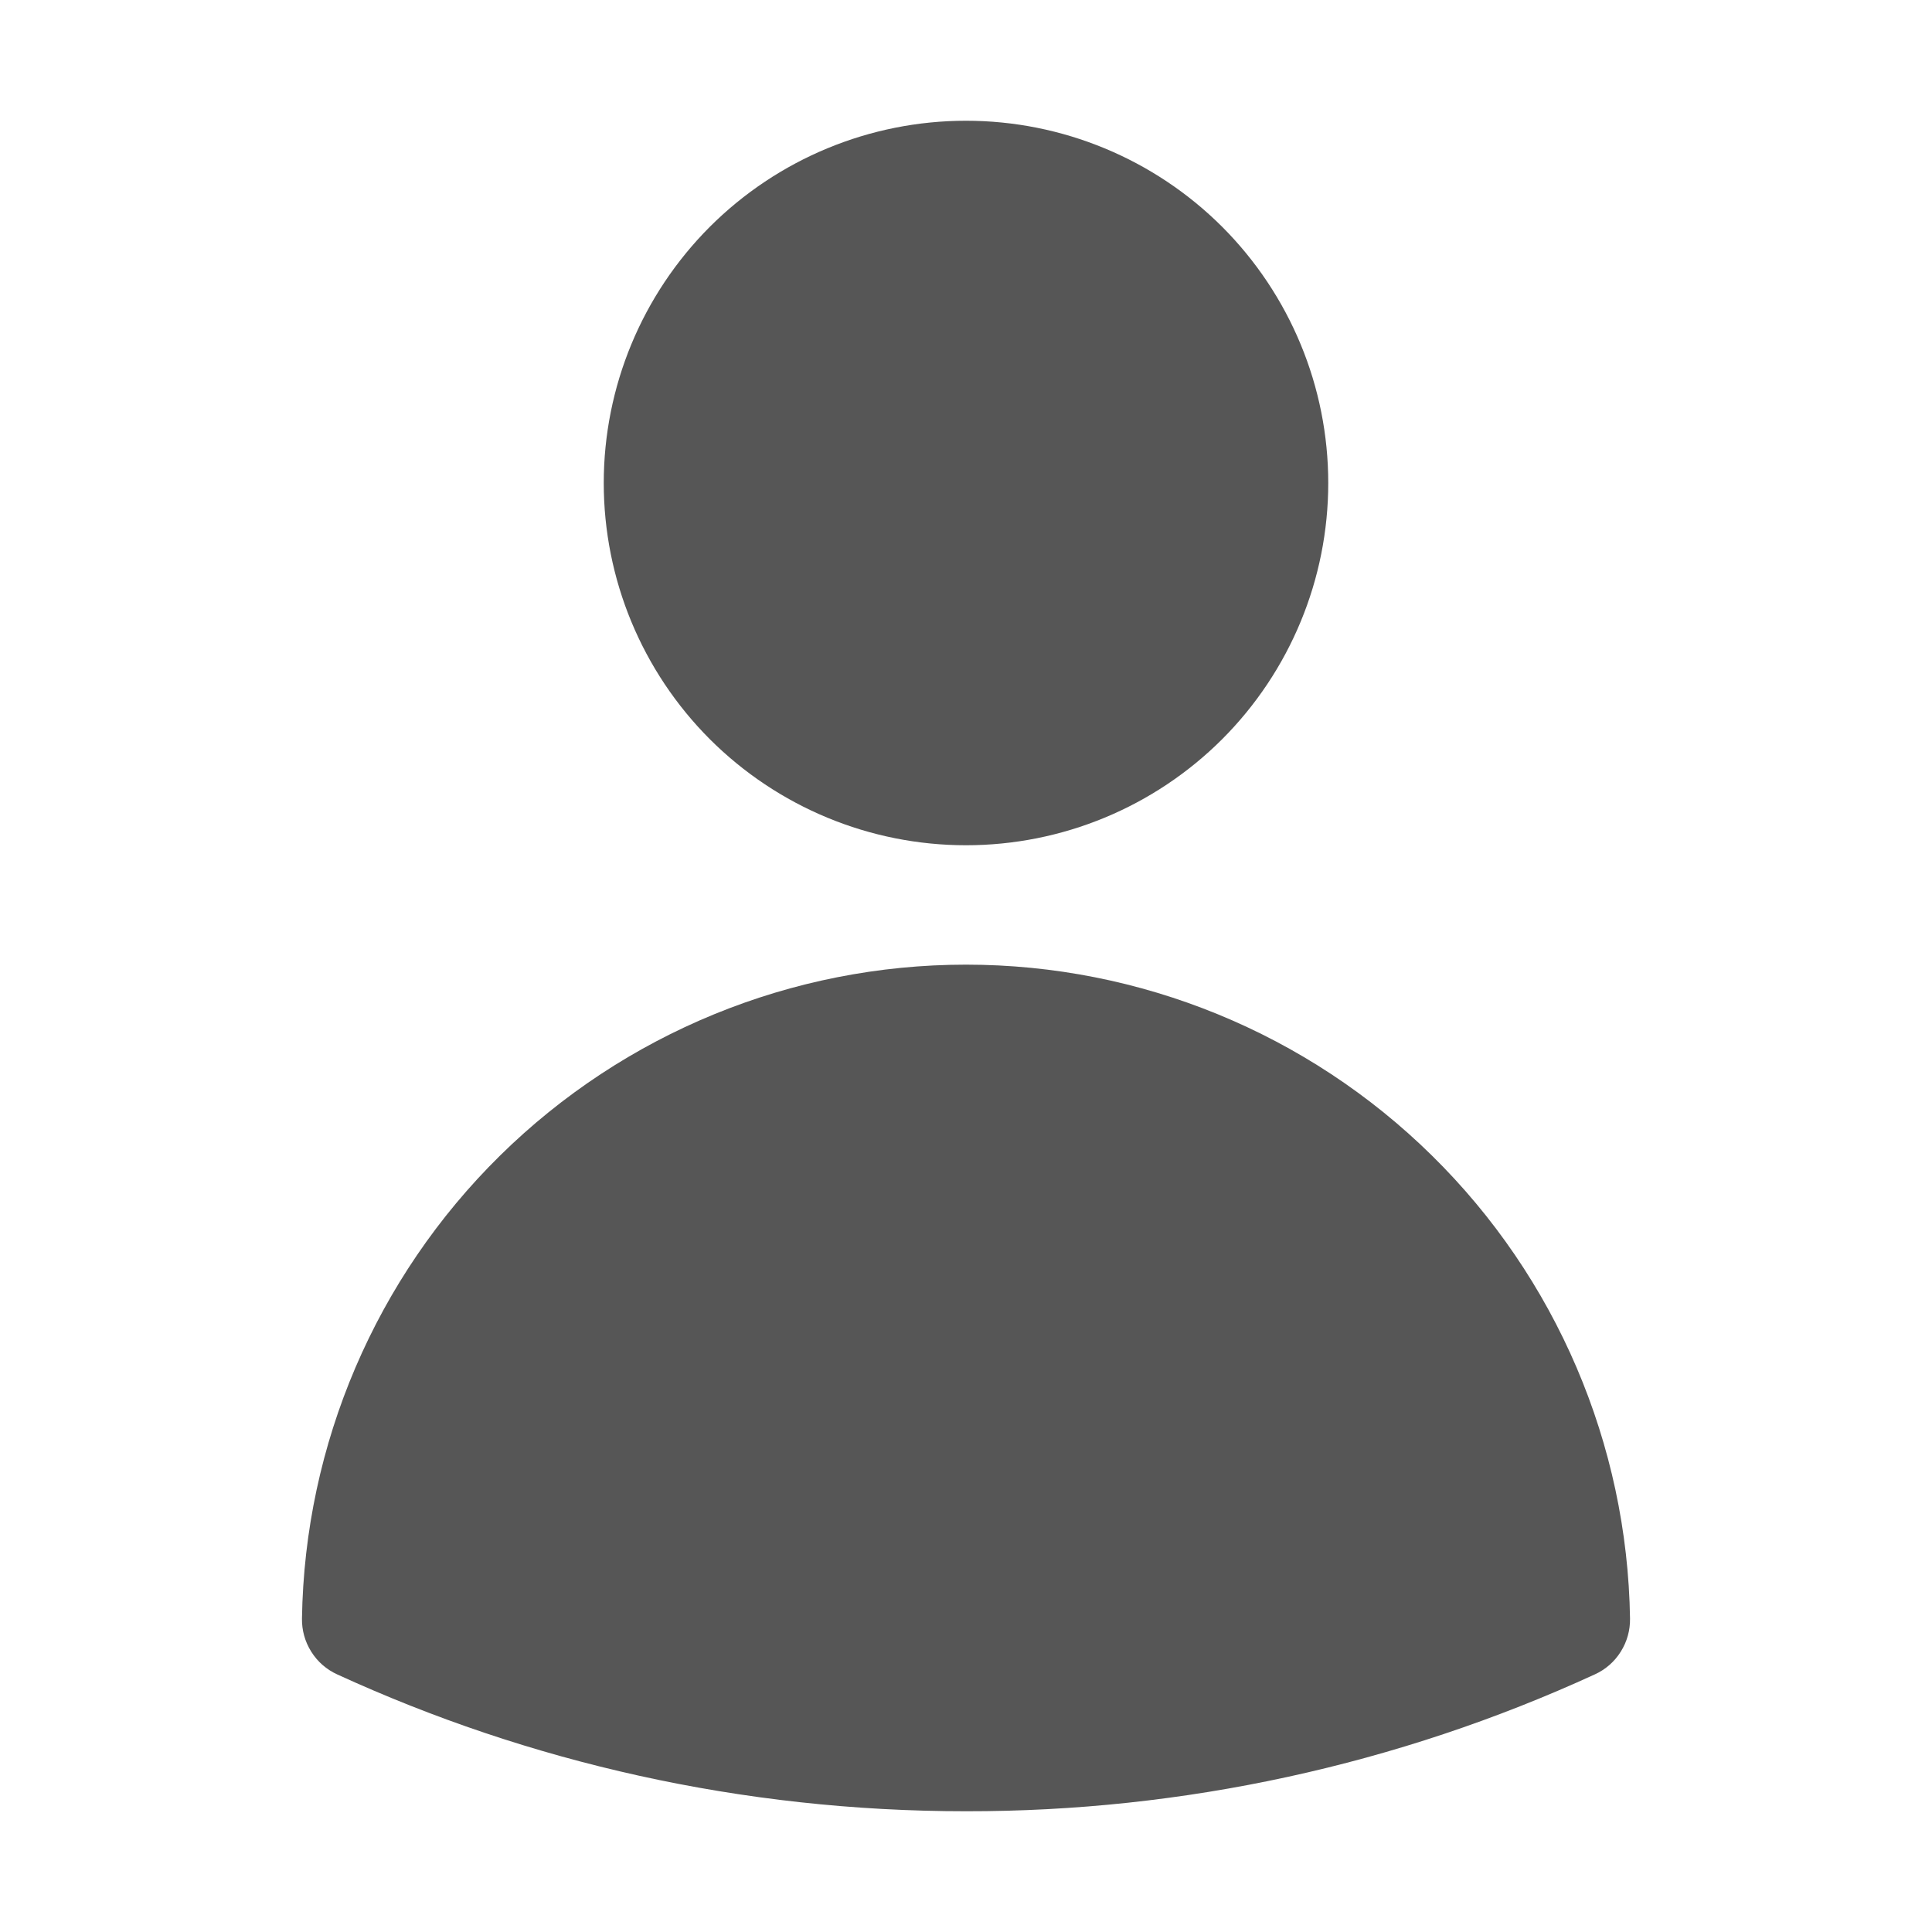 <svg width="20" height="20" viewBox="0 0 20 20" fill="none" xmlns="http://www.w3.org/2000/svg">
<path fill-rule="evenodd" clip-rule="evenodd" d="M6.25 5C6.25 4.005 6.645 3.052 7.348 2.348C8.052 1.645 9.005 1.25 10 1.25C10.995 1.25 11.948 1.645 12.652 2.348C13.355 3.052 13.75 4.005 13.75 5C13.75 5.995 13.355 6.948 12.652 7.652C11.948 8.355 10.995 8.75 10 8.75C9.005 8.75 8.052 8.355 7.348 7.652C6.645 6.948 6.25 5.995 6.25 5ZM3.126 16.754C3.154 14.95 3.891 13.228 5.177 11.962C6.463 10.696 8.195 9.986 10 9.986C11.805 9.986 13.537 10.696 14.823 11.962C16.11 13.228 16.846 14.95 16.874 16.754C16.876 16.876 16.843 16.995 16.778 17.098C16.714 17.201 16.62 17.283 16.51 17.333C14.468 18.27 12.247 18.753 10 18.75C7.678 18.75 5.473 18.243 3.49 17.333C3.38 17.283 3.286 17.201 3.222 17.098C3.157 16.995 3.124 16.876 3.126 16.754Z" fill="#565656"/>
</svg>
